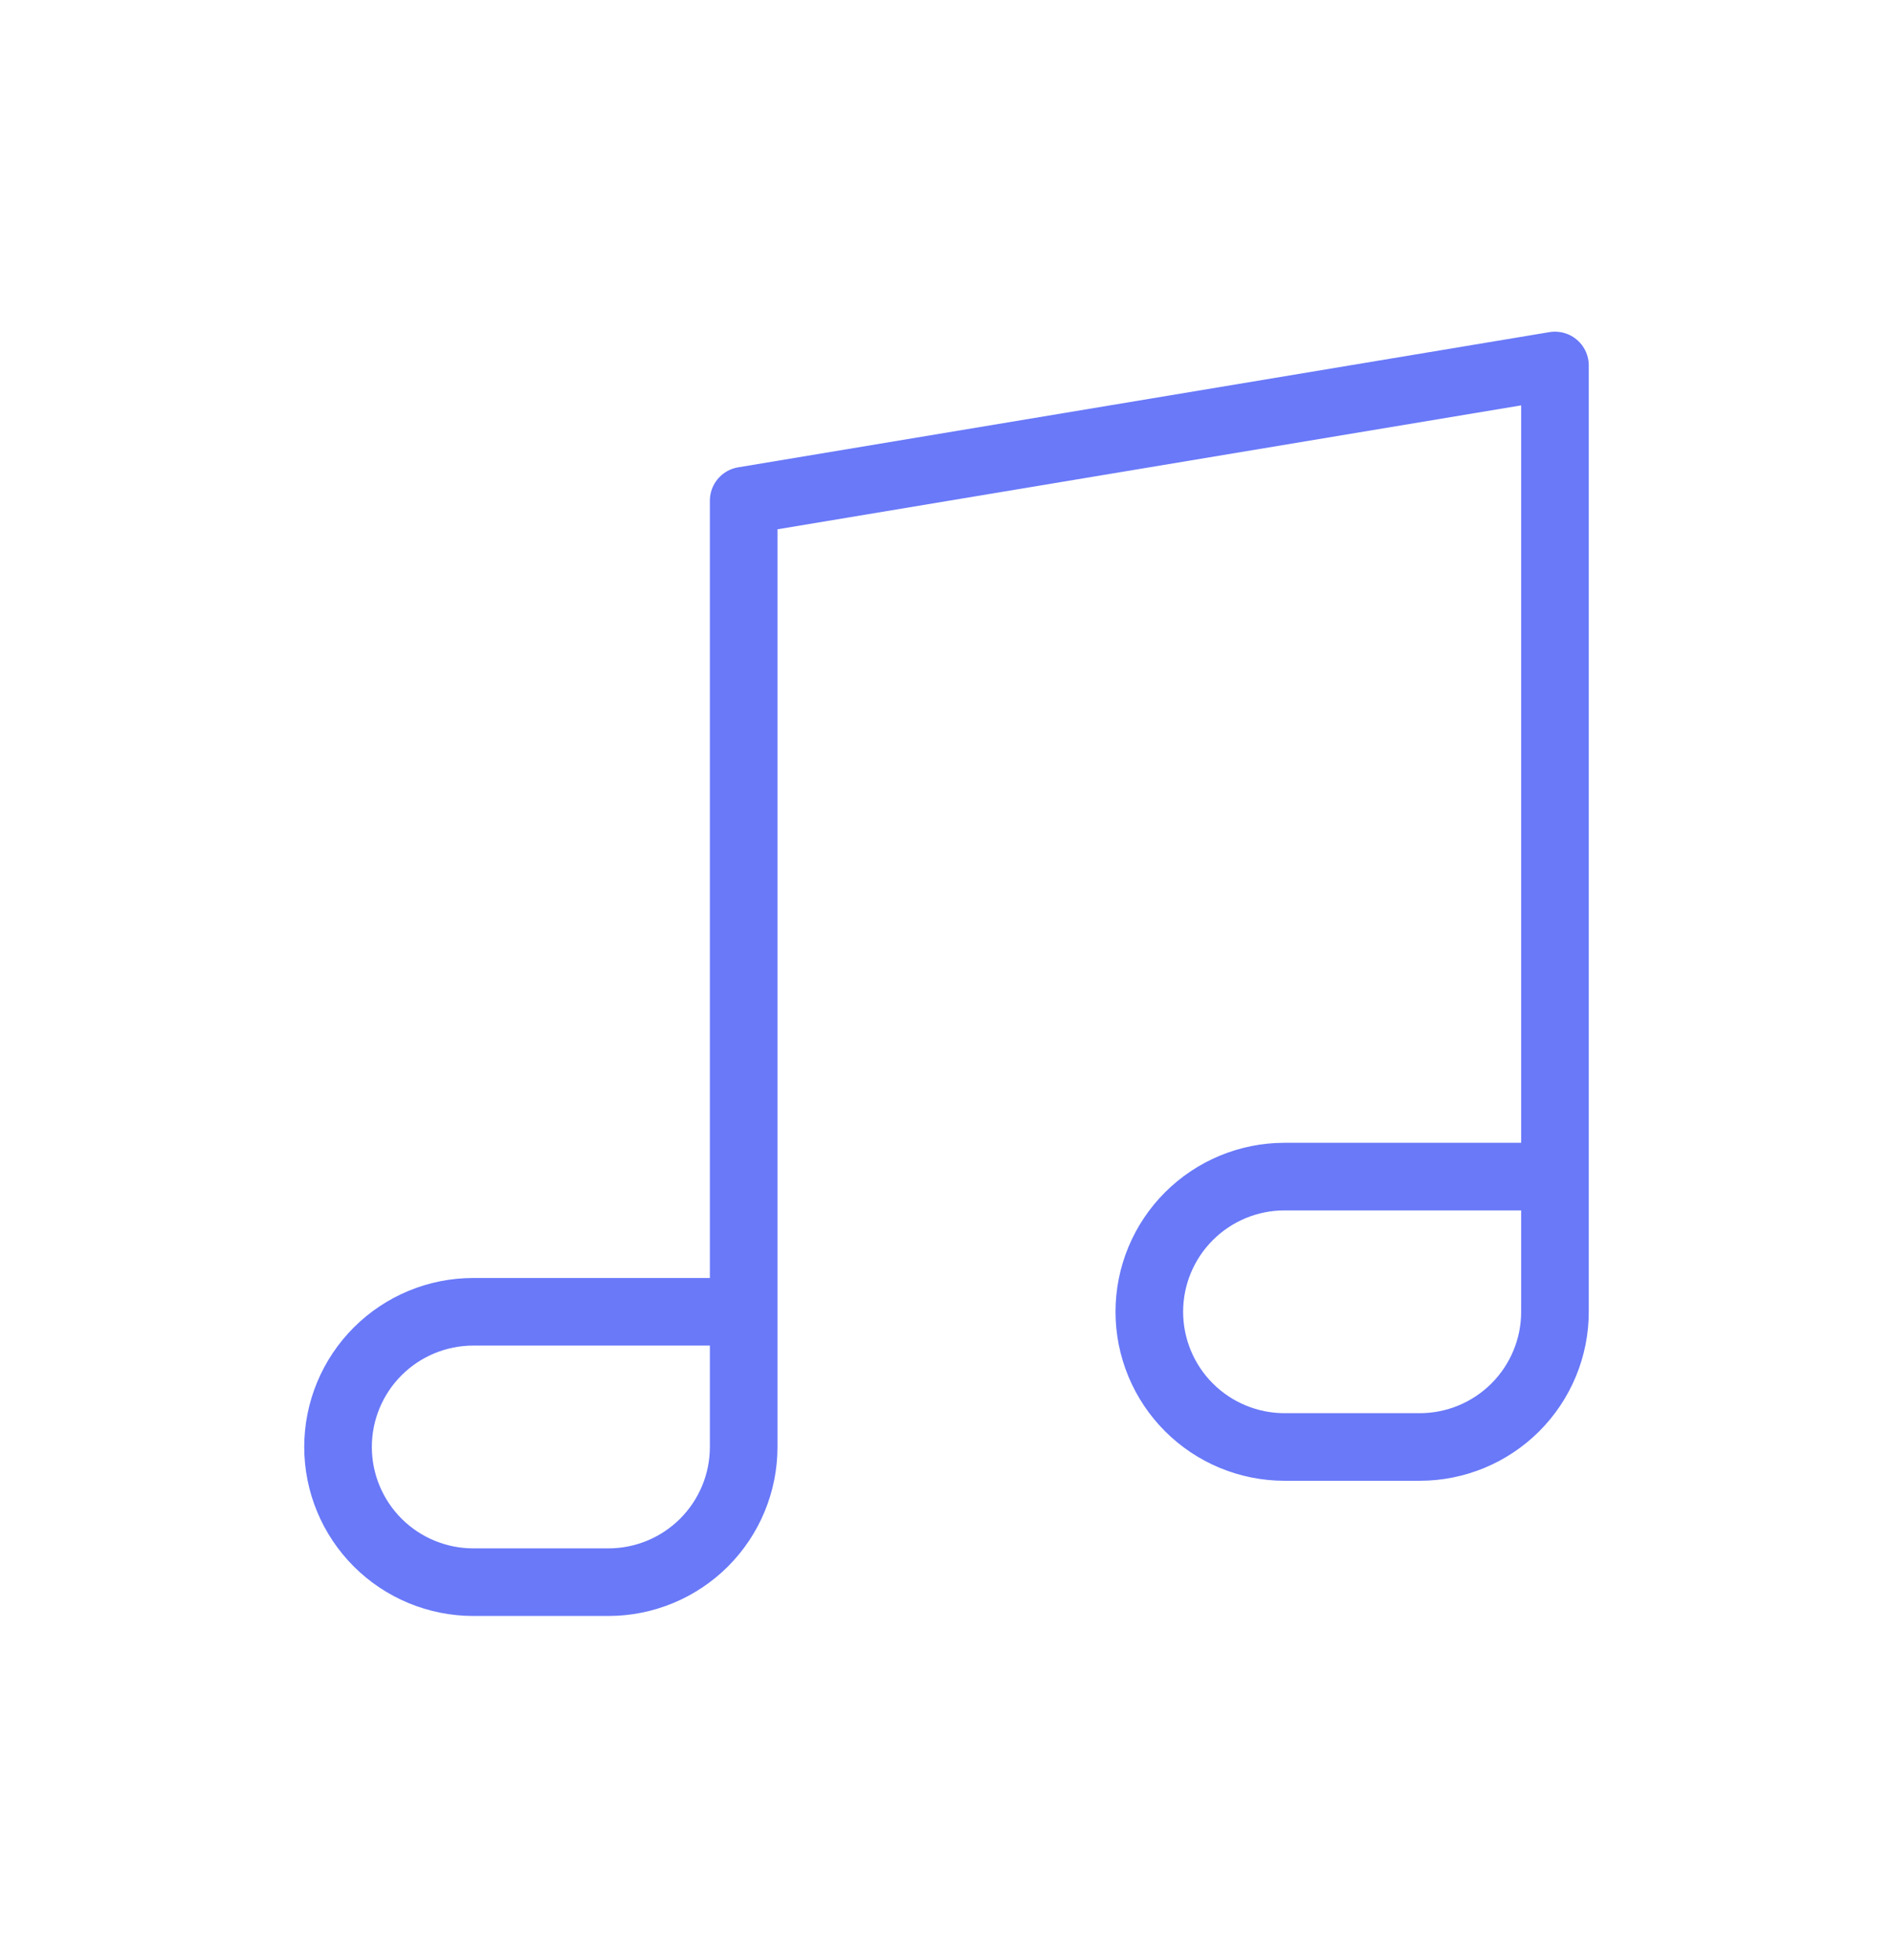 <svg width="28" height="29" viewBox="0 0 28 29" fill="none" xmlns="http://www.w3.org/2000/svg">
<path d="M11 19.407H7C6.47 19.407 5.961 19.618 5.586 19.993C5.211 20.368 5 20.876 5 21.407C5 21.937 5.211 22.446 5.586 22.821C5.961 23.196 6.47 23.407 7 23.407H9C9.53 23.407 10.039 23.196 10.414 22.821C10.789 22.446 11 21.937 11 21.407V19.407ZM11 19.407V7.407L23 5.407V17.407M23 17.407H19C18.47 17.407 17.961 17.618 17.586 17.993C17.211 18.368 17 18.876 17 19.407C17 19.937 17.211 20.446 17.586 20.821C17.961 21.196 18.47 21.407 19 21.407H21C21.53 21.407 22.039 21.196 22.414 20.821C22.789 20.446 23 19.937 23 19.407V17.407Z" stroke="#6979F8" stroke-linecap="round" stroke-linejoin="round"/>
</svg>
